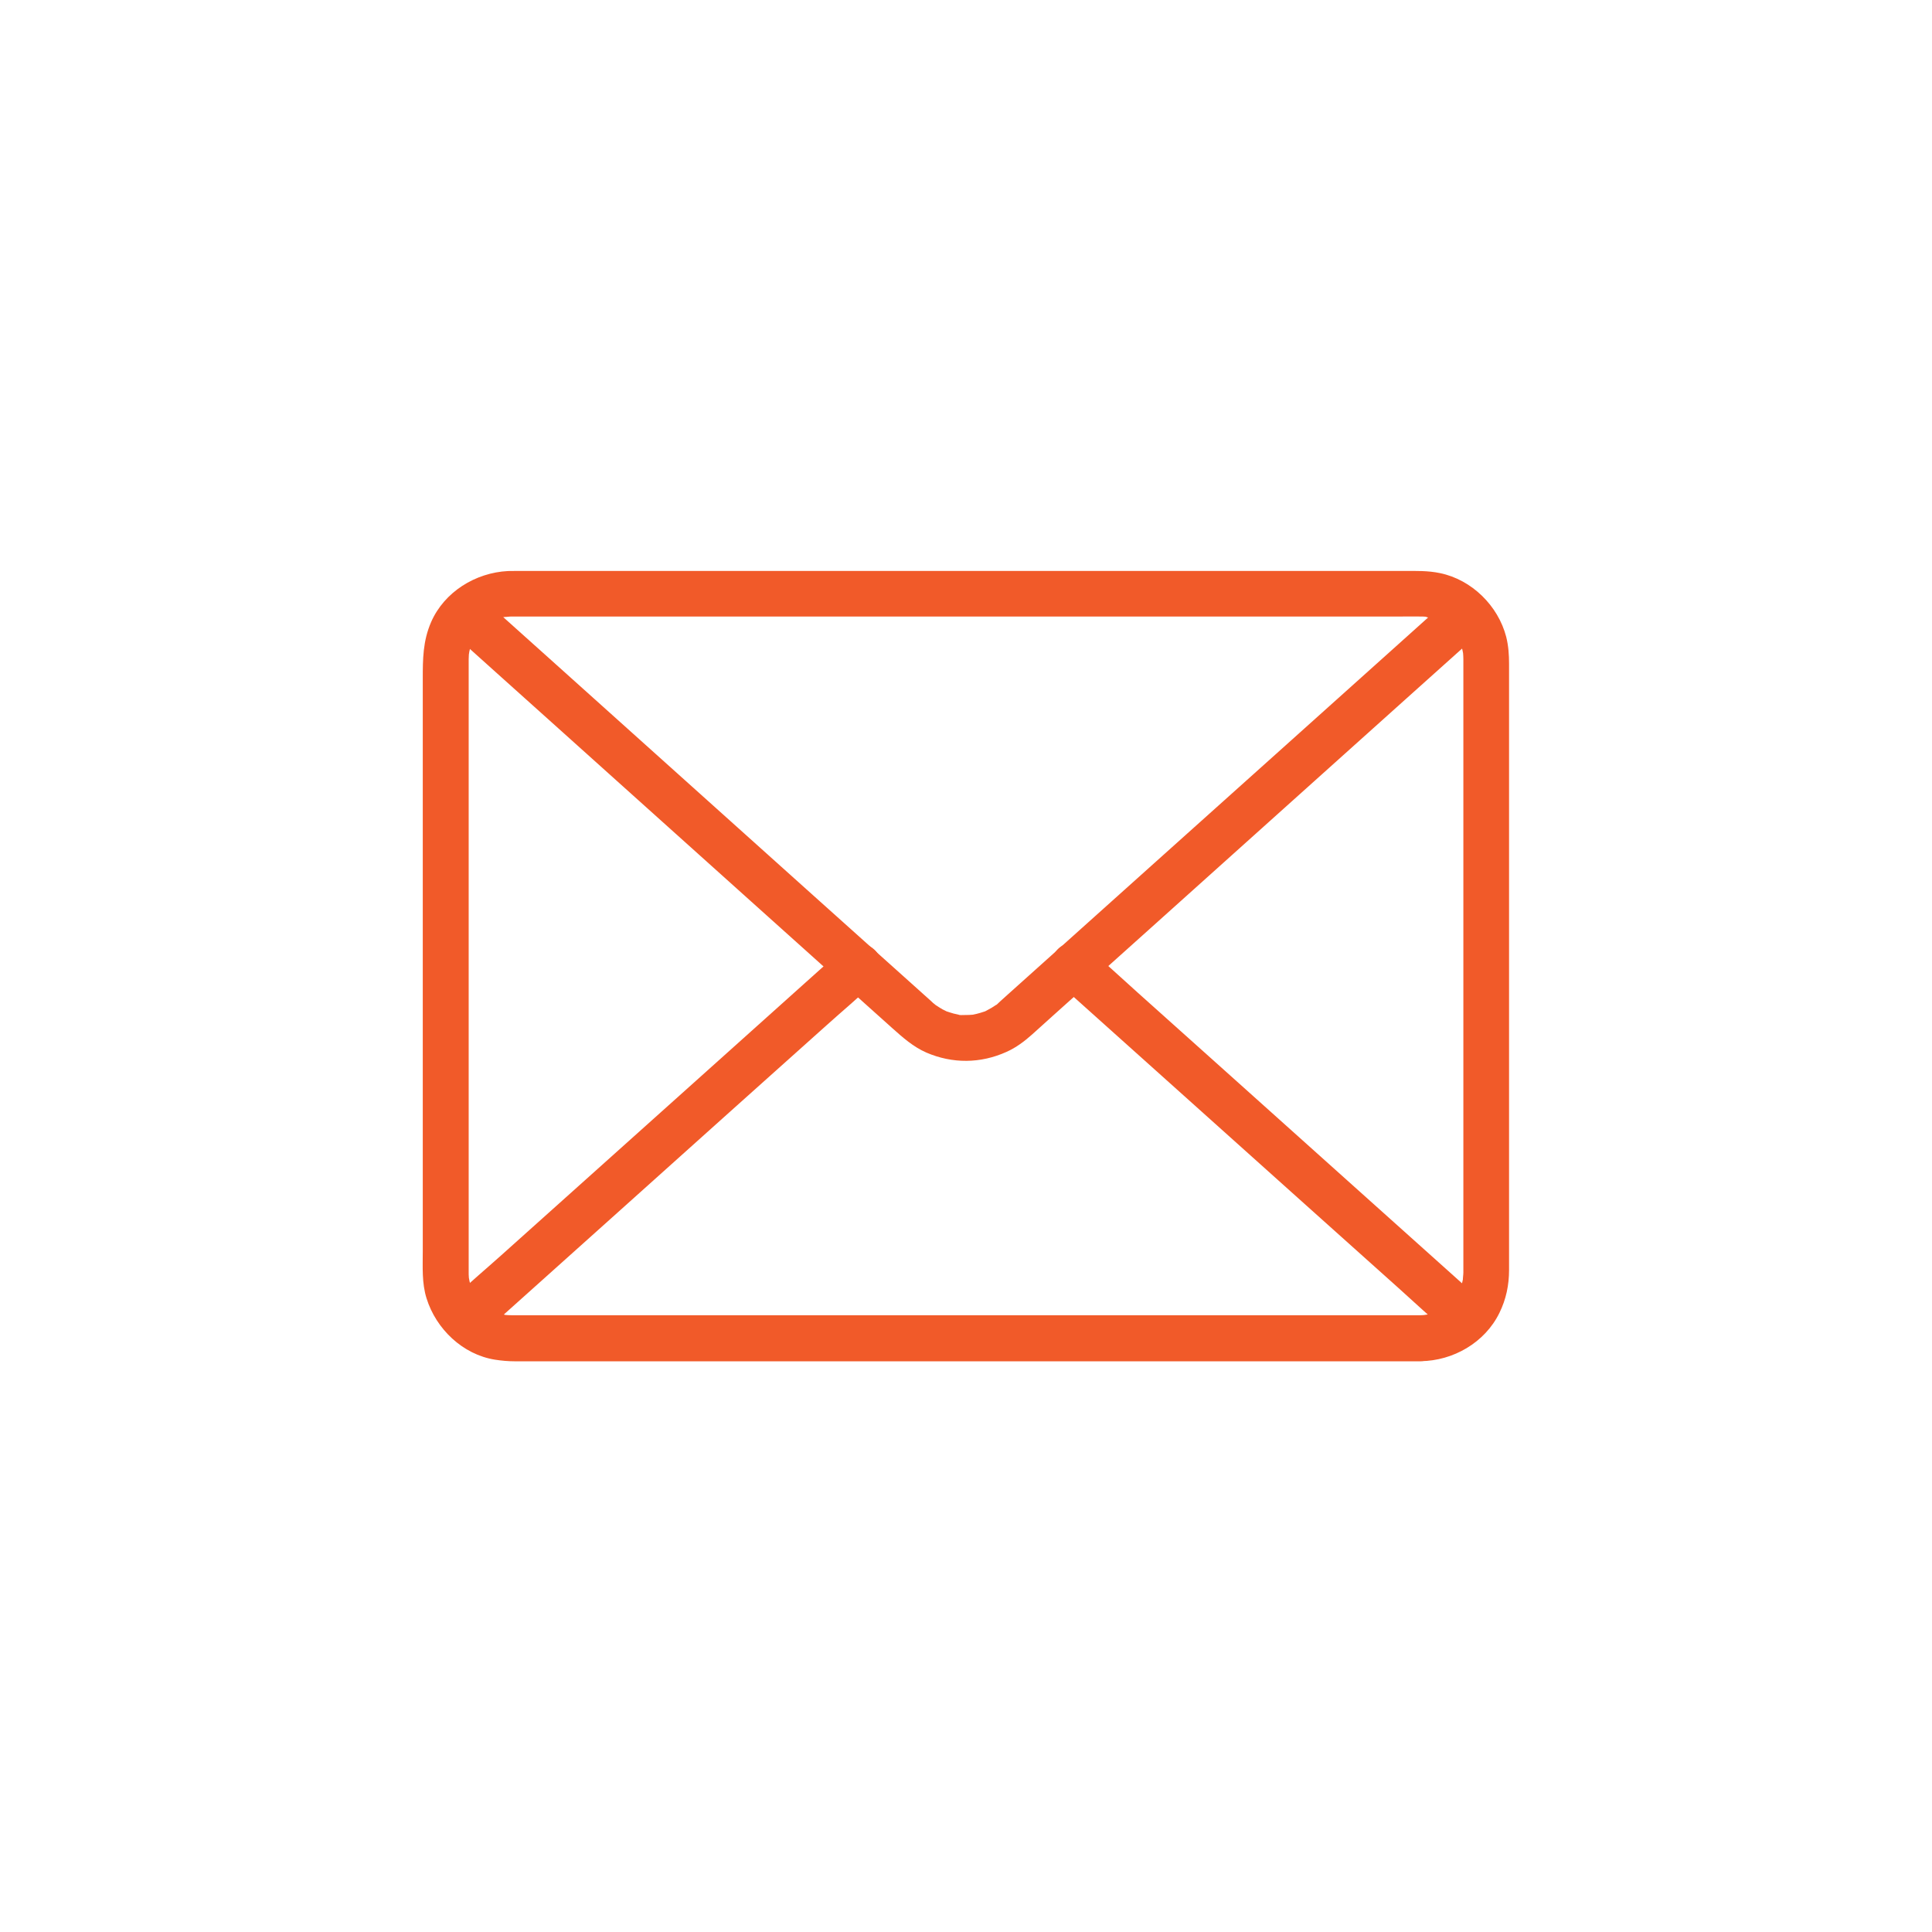 <svg width="46" height="46" viewBox="0 0 46 46" fill="none" xmlns="http://www.w3.org/2000/svg">
<g filter="url(#filter0_d)">
<circle cx="23" cy="23" r="20" fill="white"/>
</g>
<rect width="28" height="28" transform="translate(9 9)" fill="white"/>
<path d="M33.825 31.315C33.672 31.315 33.518 31.315 33.365 31.315C32.944 31.315 32.52 31.315 32.099 31.315C31.459 31.315 30.822 31.315 30.183 31.315C29.39 31.315 28.599 31.315 27.806 31.315C26.915 31.315 26.023 31.315 25.132 31.315C24.197 31.315 23.265 31.315 22.329 31.315C21.405 31.315 20.478 31.315 19.554 31.315C18.704 31.315 17.853 31.315 17.003 31.315C16.278 31.315 15.554 31.315 14.832 31.315C14.29 31.315 13.749 31.315 13.21 31.315C12.909 31.315 12.609 31.315 12.305 31.315C12.261 31.315 12.218 31.315 12.174 31.315C12.122 31.315 12.073 31.312 12.021 31.307C11.917 31.299 12.119 31.329 12.018 31.304C11.977 31.293 11.933 31.285 11.892 31.274C11.851 31.263 11.81 31.247 11.772 31.233C11.676 31.2 11.857 31.28 11.769 31.23C11.701 31.192 11.633 31.157 11.567 31.113C11.561 31.11 11.523 31.085 11.523 31.083C11.523 31.077 11.608 31.157 11.564 31.113C11.534 31.083 11.501 31.058 11.471 31.028C11.447 31.003 11.422 30.976 11.397 30.951C11.386 30.938 11.376 30.924 11.362 30.91C11.313 30.864 11.416 30.995 11.381 30.935C11.343 30.872 11.302 30.817 11.266 30.752C11.258 30.735 11.25 30.719 11.242 30.703C11.2 30.631 11.247 30.73 11.252 30.733C11.236 30.724 11.217 30.631 11.209 30.612C11.198 30.577 11.19 30.541 11.179 30.506C11.173 30.484 11.157 30.366 11.165 30.451C11.173 30.539 11.162 30.413 11.162 30.394C11.159 30.361 11.159 30.331 11.159 30.298C11.159 30.293 11.159 30.29 11.159 30.284C11.159 30.254 11.159 30.224 11.159 30.191C11.159 30.052 11.159 29.91 11.159 29.77C11.159 29.226 11.159 28.682 11.159 28.138C11.159 27.345 11.159 26.552 11.159 25.759C11.159 24.837 11.159 23.916 11.159 22.994C11.159 22.078 11.159 21.16 11.159 20.244C11.159 19.451 11.159 18.658 11.159 17.865C11.159 17.318 11.159 16.774 11.159 16.227C11.159 16.085 11.159 15.945 11.159 15.803C11.159 15.773 11.159 15.74 11.159 15.71C11.159 15.705 11.159 15.702 11.159 15.696C11.159 15.639 11.165 15.582 11.168 15.524C11.173 15.461 11.162 15.576 11.162 15.576C11.17 15.565 11.17 15.535 11.173 15.521C11.184 15.472 11.195 15.426 11.209 15.379C11.22 15.344 11.233 15.311 11.244 15.275C11.263 15.215 11.228 15.325 11.225 15.322C11.222 15.319 11.247 15.278 11.25 15.273C11.288 15.204 11.326 15.139 11.37 15.073C11.425 14.991 11.304 15.144 11.373 15.07C11.4 15.04 11.427 15.007 11.457 14.977C11.482 14.953 11.509 14.928 11.537 14.903C11.54 14.901 11.575 14.868 11.578 14.868C11.575 14.868 11.479 14.936 11.553 14.89C11.613 14.851 11.674 14.81 11.736 14.778C11.734 14.78 11.799 14.745 11.802 14.745C11.805 14.748 11.695 14.783 11.755 14.764C11.797 14.75 11.835 14.734 11.876 14.723C11.911 14.712 11.947 14.704 11.982 14.696C12.002 14.693 12.018 14.69 12.037 14.685C12.095 14.671 11.985 14.69 11.985 14.69C12.048 14.693 12.114 14.679 12.177 14.679C12.22 14.679 12.261 14.679 12.305 14.679C12.606 14.679 12.907 14.679 13.205 14.679C13.743 14.679 14.285 14.679 14.823 14.679C15.545 14.679 16.27 14.679 16.992 14.679C17.845 14.679 18.701 14.679 19.554 14.679C20.476 14.679 21.394 14.679 22.316 14.679C23.251 14.679 24.183 14.679 25.118 14.679C26.01 14.679 26.901 14.679 27.793 14.679C28.588 14.679 29.384 14.679 30.18 14.679C30.817 14.679 31.451 14.679 32.088 14.679C32.512 14.679 32.936 14.679 33.36 14.679C33.516 14.679 33.669 14.677 33.825 14.679C33.858 14.679 33.888 14.679 33.92 14.682C33.94 14.682 33.959 14.685 33.978 14.687C34.079 14.696 33.953 14.69 33.945 14.682C34 14.717 34.112 14.717 34.177 14.739C34.194 14.745 34.213 14.75 34.229 14.758C34.259 14.769 34.276 14.794 34.232 14.758C34.175 14.712 34.257 14.772 34.281 14.786C34.32 14.805 34.355 14.827 34.391 14.849C34.413 14.862 34.508 14.942 34.454 14.89C34.393 14.832 34.478 14.914 34.495 14.928C34.522 14.953 34.547 14.977 34.571 15.002C34.596 15.027 34.618 15.056 34.642 15.081C34.686 15.125 34.607 15.04 34.612 15.04C34.623 15.04 34.659 15.106 34.664 15.114C34.705 15.174 34.733 15.24 34.771 15.303C34.804 15.357 34.746 15.253 34.752 15.256C34.757 15.259 34.768 15.3 34.771 15.308C34.784 15.349 34.798 15.39 34.809 15.431C34.82 15.472 34.828 15.516 34.836 15.557C34.85 15.617 34.831 15.505 34.831 15.505C34.831 15.524 34.836 15.543 34.836 15.562C34.839 15.606 34.842 15.653 34.842 15.696C34.842 15.702 34.842 15.707 34.842 15.713C34.842 15.746 34.842 15.776 34.842 15.809C34.842 16.191 34.842 16.571 34.842 16.954C34.842 17.643 34.842 18.332 34.842 19.021C34.842 19.894 34.842 20.766 34.842 21.638C34.842 22.571 34.842 23.503 34.842 24.435C34.842 25.308 34.842 26.18 34.842 27.055C34.842 27.736 34.842 28.417 34.842 29.095C34.842 29.464 34.842 29.833 34.842 30.2C34.842 30.227 34.842 30.257 34.842 30.284C34.842 30.287 34.842 30.293 34.842 30.295C34.842 30.358 34.828 30.424 34.831 30.487C34.831 30.484 34.85 30.375 34.836 30.435C34.831 30.454 34.828 30.47 34.825 30.489C34.817 30.525 34.809 30.56 34.798 30.596C34.787 30.631 34.776 30.664 34.763 30.7C34.73 30.796 34.809 30.615 34.76 30.703C34.721 30.771 34.686 30.839 34.642 30.905C34.639 30.91 34.615 30.949 34.612 30.949C34.607 30.949 34.686 30.864 34.642 30.908C34.618 30.932 34.596 30.962 34.571 30.987C34.547 31.012 34.522 31.039 34.495 31.061C34.481 31.072 34.467 31.085 34.454 31.096C34.393 31.154 34.481 31.08 34.481 31.077C34.481 31.105 34.325 31.178 34.3 31.192C34.292 31.198 34.21 31.247 34.205 31.241C34.202 31.239 34.311 31.203 34.251 31.222C34.235 31.228 34.218 31.236 34.199 31.241C34.123 31.269 34.046 31.282 33.967 31.302C33.909 31.315 34.019 31.296 34.019 31.296C34 31.296 33.98 31.302 33.961 31.302C33.915 31.312 33.871 31.315 33.825 31.315C33.538 31.318 33.264 31.564 33.278 31.862C33.291 32.155 33.518 32.412 33.825 32.409C34.599 32.401 35.356 31.966 35.7 31.26C35.859 30.938 35.93 30.596 35.93 30.238C35.93 29.89 35.93 29.541 35.93 29.193C35.93 28.515 35.93 27.84 35.93 27.162C35.93 26.289 35.93 25.417 35.93 24.547C35.93 23.602 35.93 22.655 35.93 21.709C35.93 20.826 35.93 19.943 35.93 19.06C35.93 18.36 35.93 17.66 35.93 16.96C35.93 16.577 35.93 16.191 35.93 15.809C35.93 15.592 35.916 15.377 35.862 15.163C35.67 14.422 35.041 13.802 34.287 13.646C34 13.585 33.718 13.594 33.428 13.594C33.021 13.594 32.611 13.594 32.203 13.594C31.572 13.594 30.937 13.594 30.305 13.594C29.513 13.594 28.72 13.594 27.927 13.594C27.024 13.594 26.125 13.594 25.222 13.594C24.276 13.594 23.327 13.594 22.381 13.594C21.452 13.594 20.519 13.594 19.59 13.594C18.726 13.594 17.861 13.594 17 13.594C16.27 13.594 15.54 13.594 14.81 13.594C14.266 13.594 13.719 13.594 13.175 13.594C12.879 13.594 12.581 13.594 12.286 13.594C12.223 13.594 12.158 13.594 12.095 13.596C11.323 13.635 10.58 14.091 10.265 14.81C10.068 15.262 10.066 15.694 10.066 16.164C10.066 16.697 10.066 17.23 10.066 17.761C10.066 18.556 10.066 19.352 10.066 20.148C10.066 21.072 10.066 21.996 10.066 22.921C10.066 23.853 10.066 24.783 10.066 25.715C10.066 26.519 10.066 27.32 10.066 28.124C10.066 28.677 10.066 29.229 10.066 29.784C10.066 30.159 10.041 30.549 10.156 30.913C10.383 31.643 11.017 32.25 11.783 32.373C11.944 32.398 12.1 32.412 12.264 32.412C12.546 32.412 12.83 32.412 13.112 32.412C13.642 32.412 14.173 32.412 14.703 32.412C15.428 32.412 16.152 32.412 16.877 32.412C17.73 32.412 18.586 32.412 19.439 32.412C20.372 32.412 21.304 32.412 22.236 32.412C23.18 32.412 24.123 32.412 25.067 32.412C25.971 32.412 26.877 32.412 27.782 32.412C28.586 32.412 29.39 32.412 30.193 32.412C30.833 32.412 31.473 32.412 32.113 32.412C32.537 32.412 32.961 32.412 33.387 32.412C33.532 32.412 33.68 32.412 33.825 32.412C34.112 32.412 34.385 32.16 34.372 31.865C34.358 31.567 34.131 31.315 33.825 31.315Z" fill="#F15A29"/>
<path d="M34.443 14.307C34.062 14.649 33.68 14.991 33.3 15.333C32.403 16.139 31.503 16.943 30.606 17.75C29.54 18.707 28.473 19.664 27.407 20.618C26.529 21.406 25.654 22.191 24.776 22.978C24.52 23.208 24.265 23.437 24.008 23.667C23.945 23.724 23.88 23.782 23.817 23.839C23.803 23.85 23.792 23.864 23.779 23.875C23.776 23.878 23.776 23.878 23.773 23.88C23.762 23.891 23.729 23.927 23.71 23.932C23.727 23.921 23.74 23.908 23.757 23.897C23.735 23.913 23.713 23.93 23.691 23.943C23.636 23.982 23.579 24.014 23.521 24.044C23.489 24.061 23.45 24.085 23.415 24.096C23.428 24.094 23.53 24.055 23.437 24.085C23.374 24.105 23.314 24.126 23.251 24.14C23.226 24.146 23.201 24.151 23.174 24.157C23.046 24.189 23.297 24.151 23.169 24.159C23.106 24.165 23.04 24.167 22.977 24.167C22.928 24.167 22.832 24.176 22.786 24.154C22.871 24.192 22.865 24.167 22.816 24.157C22.778 24.148 22.739 24.14 22.704 24.132C22.646 24.118 22.595 24.096 22.537 24.08C22.46 24.058 22.657 24.14 22.543 24.083C22.507 24.066 22.471 24.047 22.439 24.031C22.381 23.998 22.326 23.962 22.269 23.924C22.184 23.867 22.272 23.932 22.283 23.935C22.28 23.932 22.223 23.883 22.22 23.883C22.217 23.88 22.217 23.88 22.214 23.878C22.201 23.864 22.187 23.853 22.173 23.839C21.998 23.681 21.821 23.522 21.646 23.366C20.869 22.669 20.093 21.974 19.316 21.277C18.263 20.331 17.21 19.388 16.158 18.442C15.184 17.569 14.214 16.697 13.24 15.822C12.704 15.341 12.166 14.86 11.63 14.378C11.605 14.357 11.578 14.332 11.553 14.31C11.34 14.119 10.987 14.083 10.779 14.31C10.588 14.518 10.552 14.879 10.779 15.084C11.165 15.431 11.55 15.776 11.936 16.123C12.846 16.941 13.757 17.755 14.665 18.573C15.737 19.535 16.808 20.498 17.88 21.46C18.753 22.242 19.625 23.027 20.497 23.809C20.746 24.033 20.995 24.255 21.244 24.479C21.495 24.703 21.744 24.925 22.058 25.062C22.679 25.329 23.346 25.324 23.964 25.045C24.191 24.944 24.391 24.794 24.574 24.63C24.738 24.482 24.905 24.334 25.069 24.184C25.837 23.495 26.606 22.806 27.374 22.117C28.435 21.165 29.496 20.213 30.554 19.262C31.533 18.384 32.512 17.504 33.491 16.626C34.038 16.137 34.585 15.644 35.132 15.155C35.156 15.133 35.184 15.108 35.208 15.087C35.421 14.895 35.419 14.507 35.208 14.313C34.987 14.097 34.669 14.102 34.443 14.307Z" fill="#F15A29"/>
<path d="M35.216 30.919C34.907 30.643 34.601 30.366 34.292 30.09C33.554 29.429 32.813 28.764 32.074 28.102C31.183 27.304 30.294 26.506 29.403 25.707C28.632 25.018 27.863 24.326 27.092 23.637C26.718 23.301 26.346 22.956 25.963 22.625C25.958 22.62 25.952 22.617 25.947 22.612C25.733 22.42 25.381 22.385 25.173 22.612C24.981 22.82 24.946 23.18 25.173 23.386C25.482 23.662 25.788 23.938 26.097 24.214C26.835 24.876 27.576 25.54 28.315 26.202C29.206 27 30.095 27.799 30.986 28.597C31.757 29.286 32.526 29.978 33.297 30.667C33.671 31.004 34.043 31.348 34.426 31.679C34.431 31.684 34.437 31.687 34.442 31.693C34.656 31.884 35.008 31.92 35.216 31.693C35.408 31.485 35.443 31.124 35.216 30.919Z" fill="#F15A29"/>
<path d="M20.049 22.614C19.74 22.89 19.433 23.167 19.124 23.443C18.386 24.105 17.645 24.769 16.907 25.431C16.015 26.229 15.127 27.028 14.235 27.826C13.464 28.515 12.696 29.207 11.925 29.896C11.55 30.232 11.159 30.558 10.796 30.908C10.79 30.913 10.784 30.916 10.779 30.921C10.566 31.113 10.569 31.501 10.779 31.695C11.006 31.906 11.326 31.9 11.553 31.695C11.862 31.419 12.168 31.143 12.477 30.867C13.215 30.205 13.956 29.541 14.695 28.879C15.586 28.08 16.475 27.282 17.366 26.483C18.137 25.794 18.906 25.103 19.677 24.414C20.051 24.077 20.442 23.752 20.806 23.402C20.811 23.396 20.817 23.394 20.822 23.388C21.036 23.197 21.033 22.808 20.822 22.614C20.593 22.404 20.276 22.409 20.049 22.614Z" fill="#F15A29"/>
<defs>
<filter id="filter0_d" x="0" y="0" width="46" height="46" filterUnits="userSpaceOnUse" color-interpolation-filters="sRGB">
<feFlood flood-opacity="0" result="BackgroundImageFix"/>
<feColorMatrix in="SourceAlpha" type="matrix" values="0 0 0 0 0 0 0 0 0 0 0 0 0 0 0 0 0 0 127 0"/>
<feOffset/>
<feGaussianBlur stdDeviation="1.5"/>
<feColorMatrix type="matrix" values="0 0 0 0 0 0 0 0 0 0 0 0 0 0 0 0 0 0 0.25 0"/>
<feBlend mode="normal" in2="BackgroundImageFix" result="effect1_dropShadow"/>
<feBlend mode="normal" in="SourceGraphic" in2="effect1_dropShadow" result="shape"/>
</filter>
</defs>
</svg>
